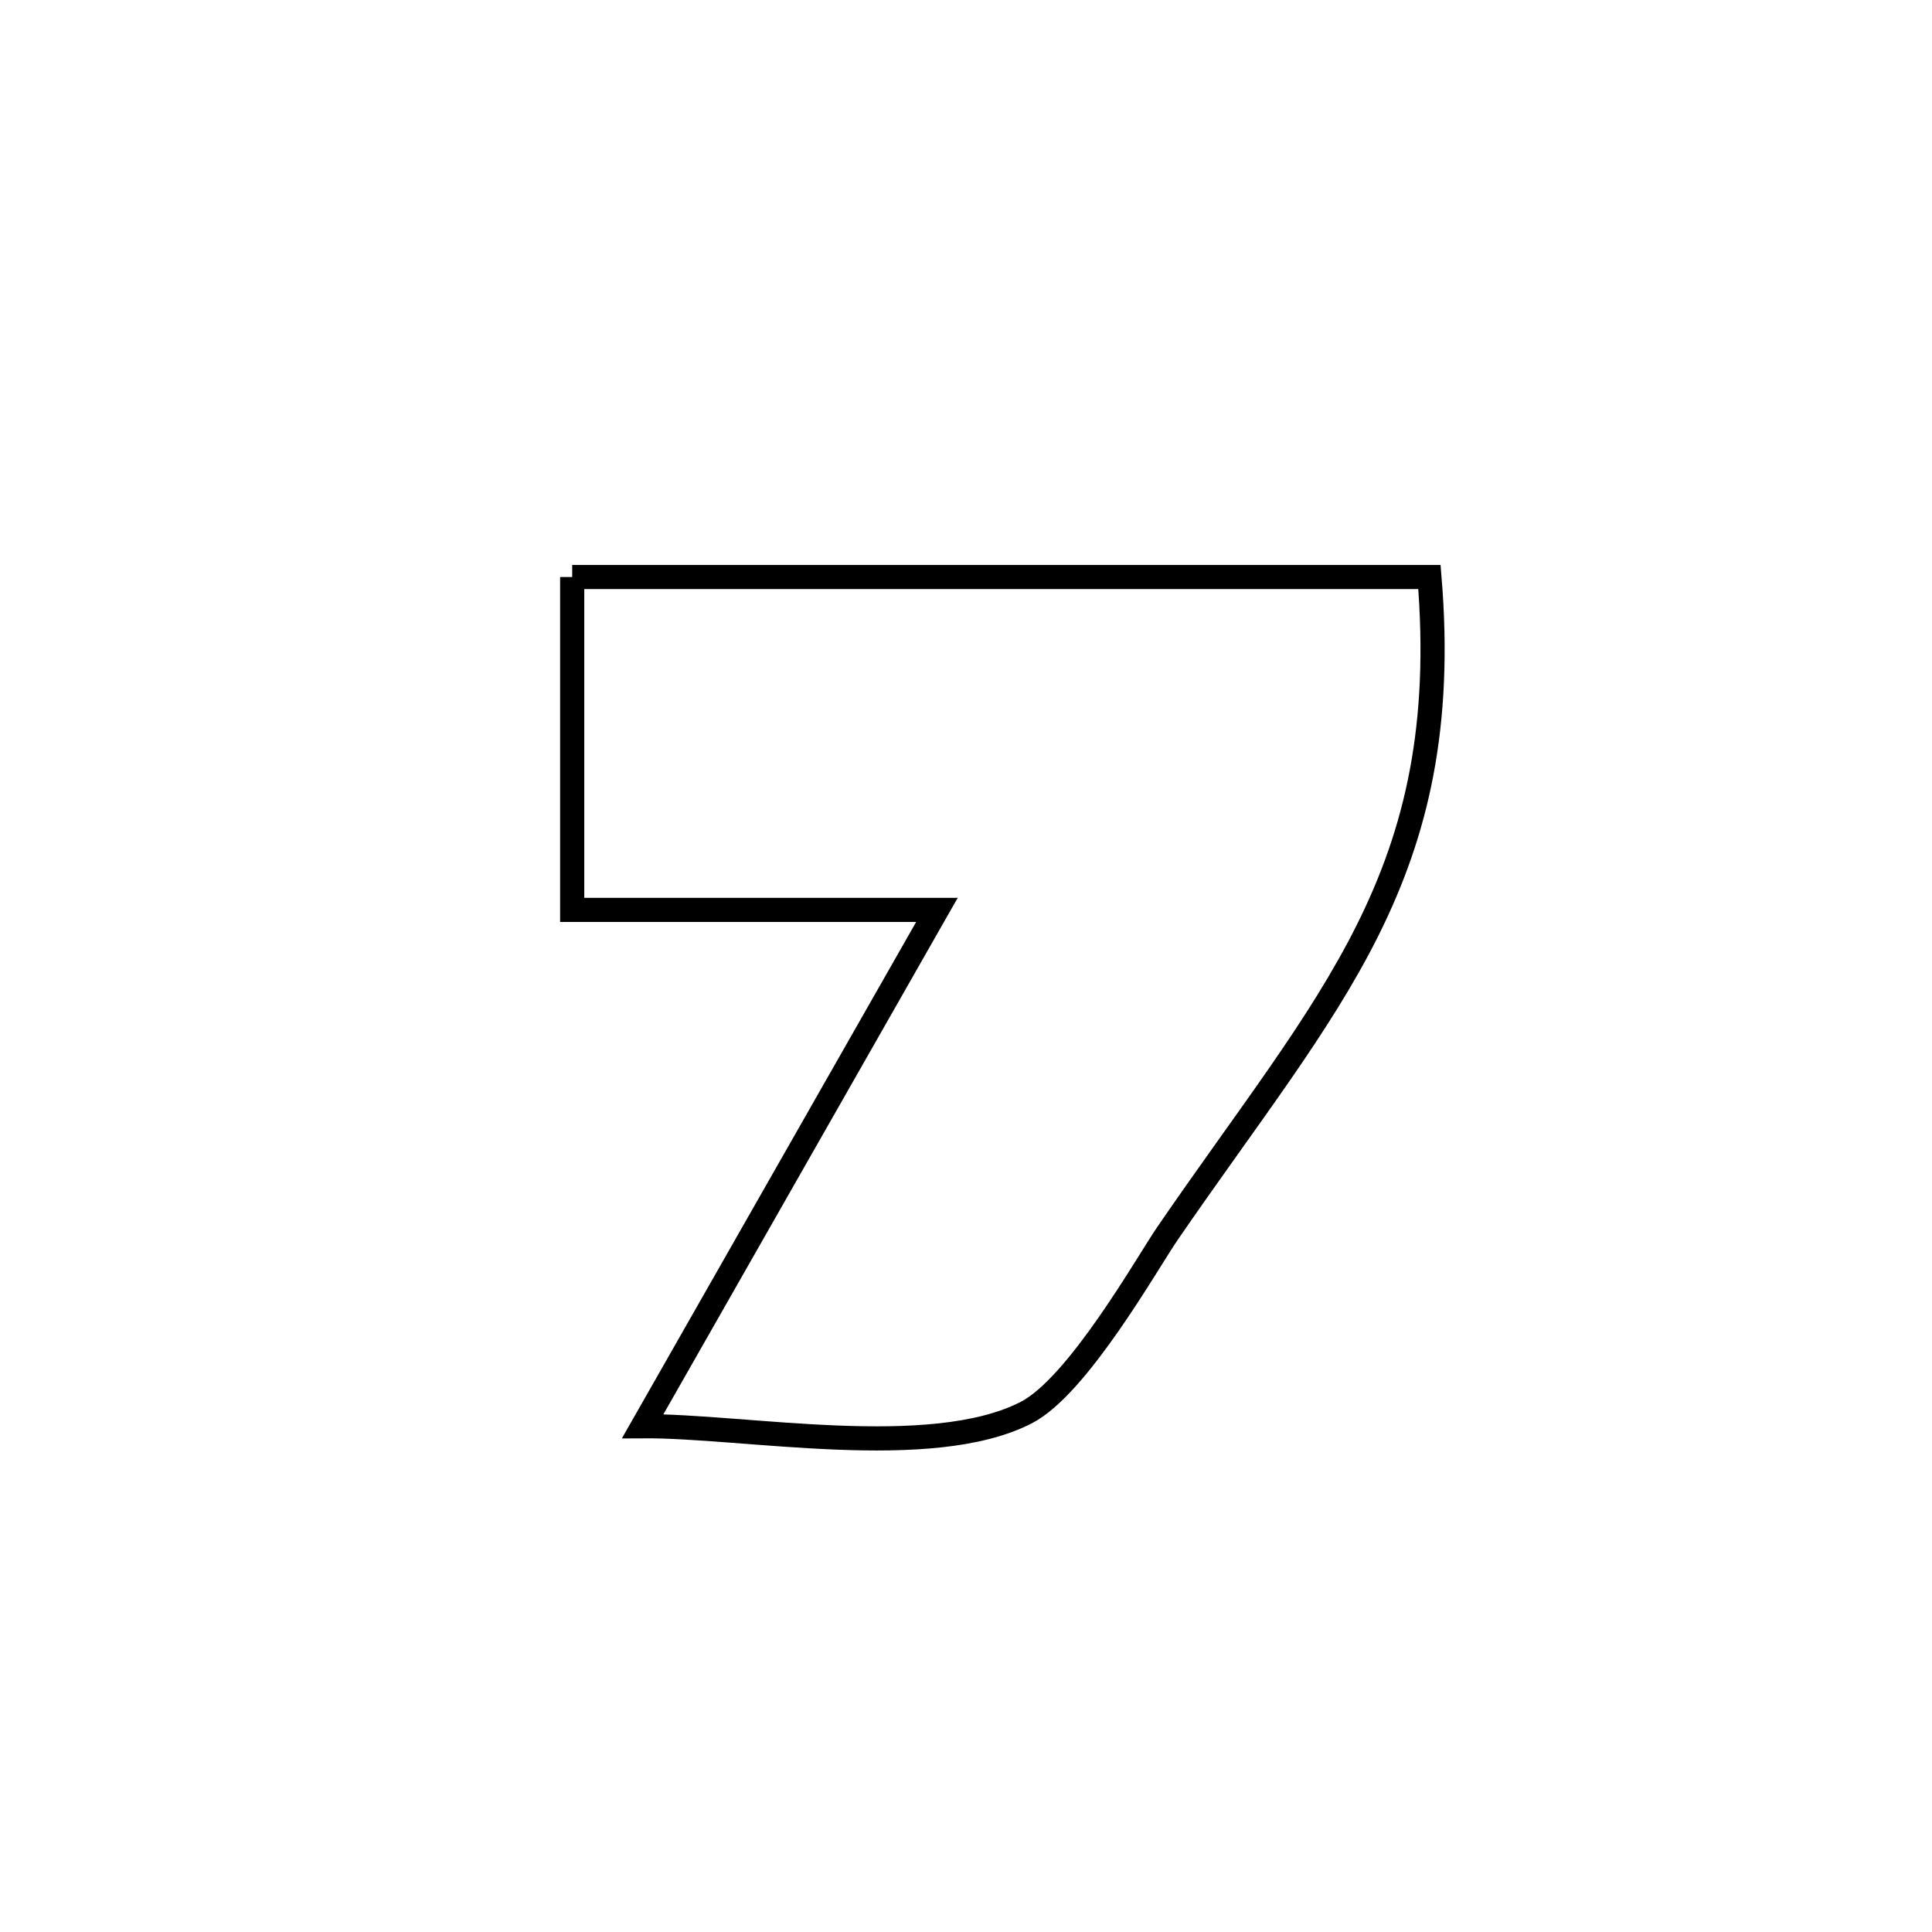<svg xmlns="http://www.w3.org/2000/svg" viewBox="0.0 0.0 24.0 24.0" height="200px" width="200px"><path fill="none" stroke="black" stroke-width=".3" stroke-opacity="1.0"  filling="0" d="M7.108 7.168 L7.108 7.168 C8.883 7.168 10.658 7.168 12.433 7.168 C14.207 7.168 15.982 7.168 17.757 7.168 L17.757 7.168 C17.911 9.023 17.597 10.333 16.995 11.544 C16.392 12.755 15.502 13.866 14.503 15.322 C14.251 15.689 13.391 17.218 12.748 17.548 C11.56 18.158 9.245 17.708 7.984 17.717 L7.984 17.717 C9.203 15.579 10.421 13.441 11.639 11.303 L11.639 11.303 C10.129 11.303 8.619 11.303 7.108 11.303 L7.108 11.303 C7.108 9.924 7.108 8.546 7.108 7.168 L7.108 7.168"></path></svg>